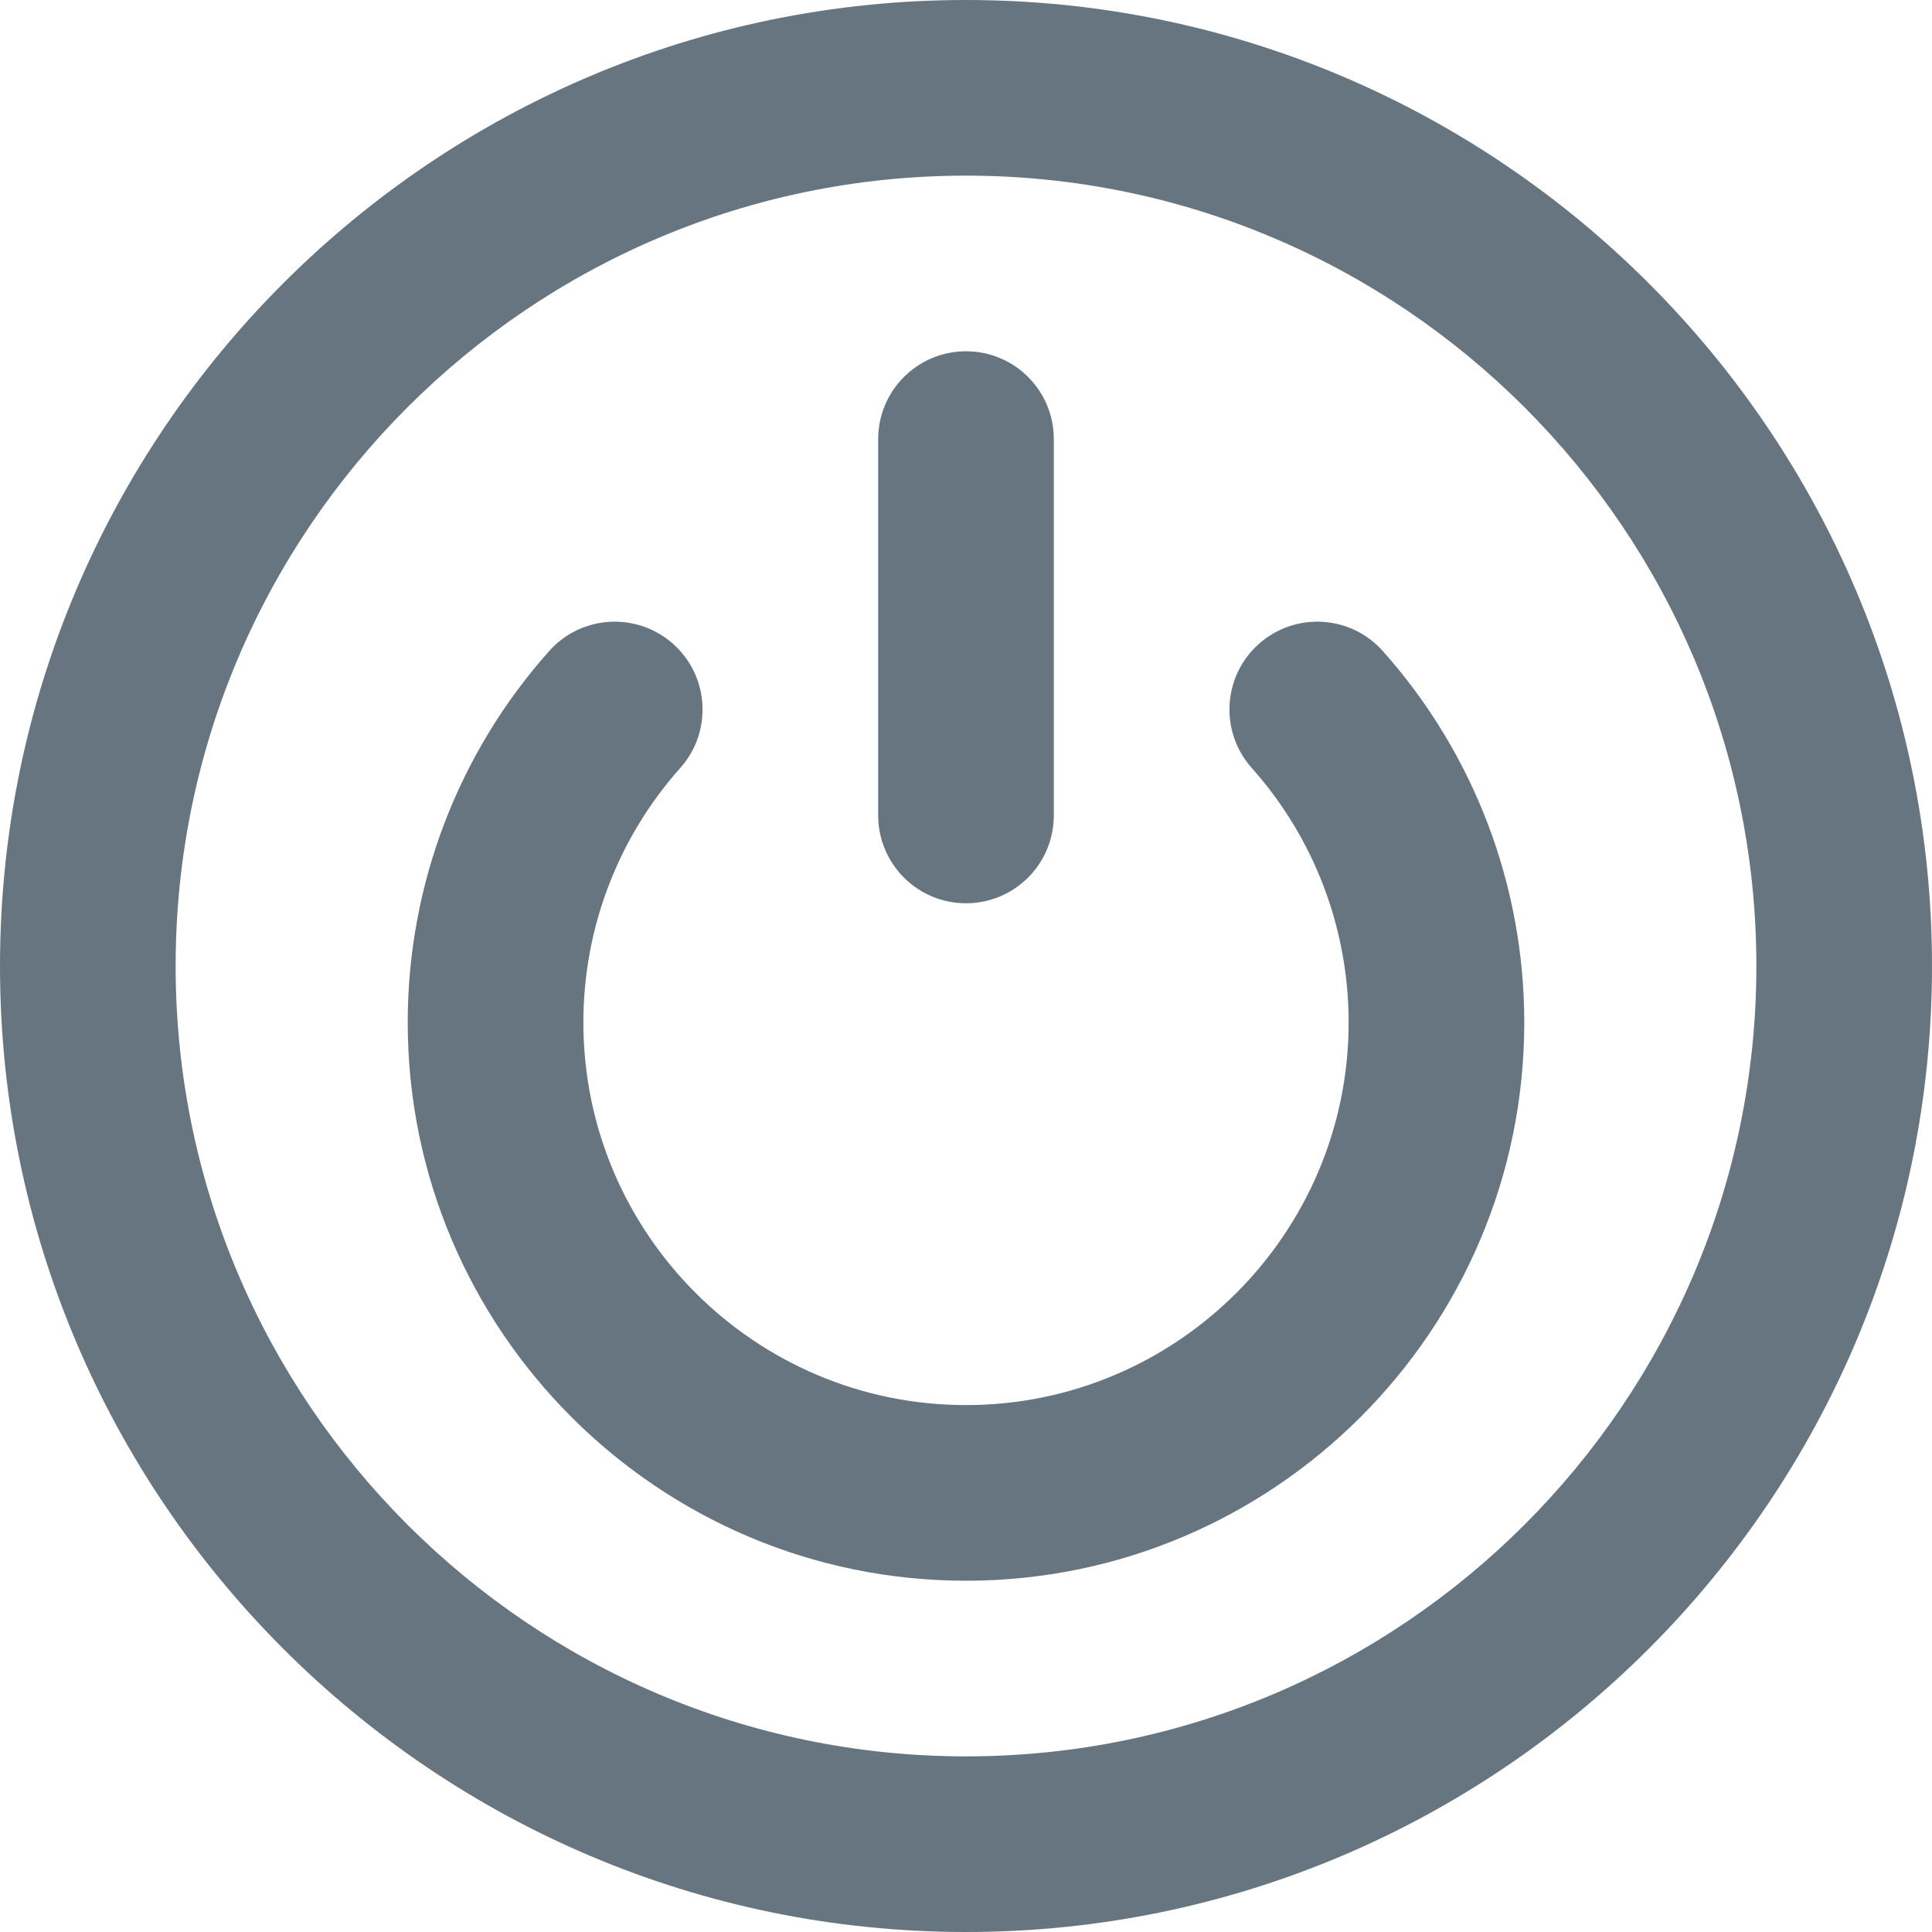 <?xml version="1.0" encoding="iso-8859-1"?>
<!-- Generator: Adobe Illustrator 19.0.0, SVG Export Plug-In . SVG Version: 6.00 Build 0)  -->
<svg 
  version="1.1" 
  id="Layer_1" 
  xmlns="http://www.w3.org/2000/svg" 
  xmlns:xlink="http://www.w3.org/1999/xlink" 
  x="0px" 
  y="0px"
	width="16px" 
	height="16px" 
	viewBox="0 0 512 512" 
  style="enable-background:new 0 0 512 512;" 
  xml:space="preserve"
>
<g>
	<g fill="#66757F">
		<path d="M366.463,172.539c-8.552-9.595-23.262-10.439-32.858-1.885c-9.595,8.552-10.439,23.263-1.885,32.858
			c16.561,18.578,25.681,42.532,25.682,67.449c0,55.913-45.489,101.402-101.402,101.402s-101.402-45.489-101.402-101.402
			c0-24.919,9.12-48.873,25.682-67.449c8.554-9.595,7.709-24.306-1.885-32.86c-9.595-8.552-24.306-7.708-32.86,1.885
			c-24.171,27.114-37.485,62.068-37.485,98.423C108.052,352.54,174.421,418.909,256,418.909S403.948,352.54,403.948,270.96
			C403.946,234.606,390.634,199.652,366.463,172.539z"/>
	</g>
</g>
<g>
	<g fill="#66757F">
		<path d="M256,93.091c-12.853,0-23.273,10.42-23.273,23.273v99.739c0,12.853,10.42,23.273,23.273,23.273
			c12.853,0,23.273-10.42,23.273-23.273v-99.739C279.273,103.511,268.853,93.091,256,93.091z"/>
	</g>
</g>
<g>
	<g fill="#66757F">
		<path d="M256,0C114.842,0,0,114.842,0,256s114.842,256,256,256s256-114.842,256-256S397.158,0,256,0z M256,465.455
			c-115.495,0-209.455-93.961-209.455-209.455S140.505,46.545,256,46.545S465.455,140.507,465.455,256S371.493,465.455,256,465.455z
			"/>
	</g>
</g>
</svg>
